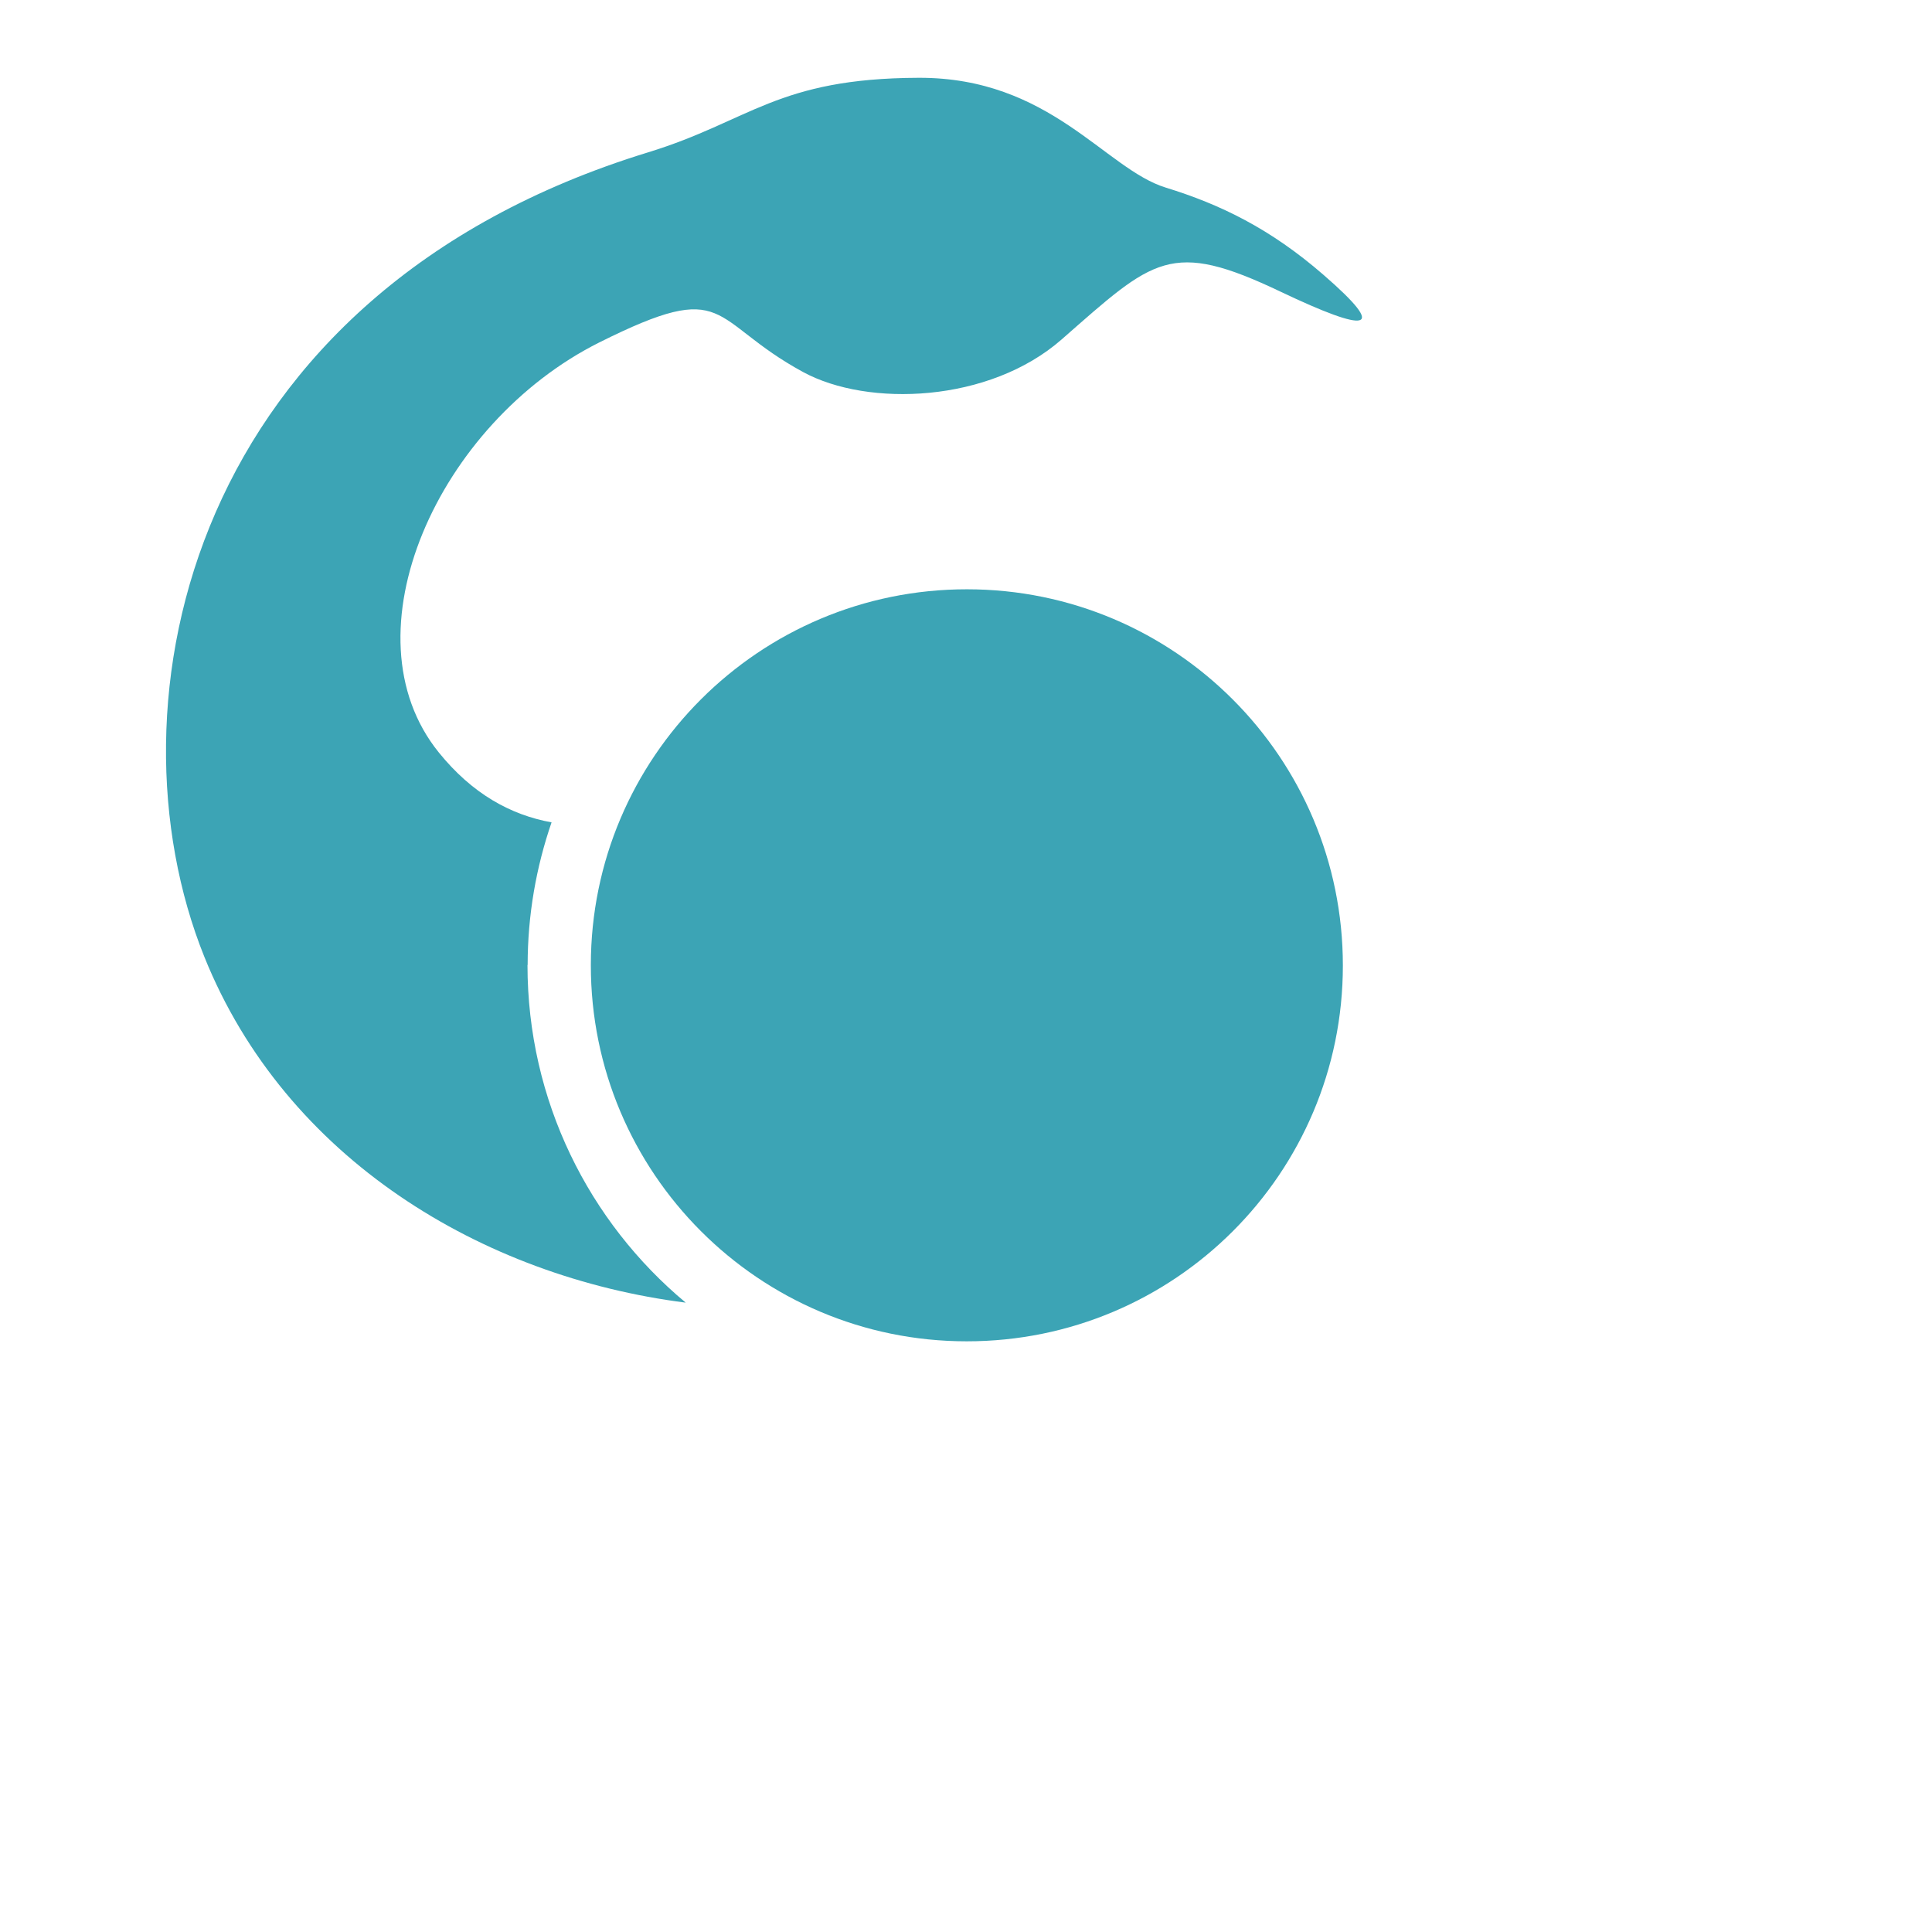 <?xml version="1.0" encoding="UTF-8"?>
<svg id="Calque_2" data-name="Calque 2" xmlns="http://www.w3.org/2000/svg" viewBox="0 0 124.42 124.42">
  <defs>
    <style>
      .cls-1 {
        fill: #3ca4b5;
      }

      .cls-2 {
        fill: none;
        opacity: .1;
      }
    </style>
  </defs>
  <g id="disques">
    <circle class="cls-2" cx="62.21" cy="62.21" r="62.21"/>
  </g>
  <g id="trait">
    <g>
      <path class="cls-1" d="m33.98,62.15c0-3.22.55-6.31,1.54-9.19-2.64-.48-5.11-1.84-7.26-4.5-6.18-7.64-.04-21.22,10.34-26.41,8.43-4.21,6.98-1.43,13.12,1.91,4.18,2.27,11.99,1.99,16.66-2.11,5.93-5.2,6.99-6.45,14.1-3.06,5.61,2.67,7,2.59,2.74-1.1-3.42-2.97-6.64-4.53-10.15-5.61-3.9-1.2-7.44-7.1-15.91-7.07-9.13.03-10.84,2.78-17.42,4.8C12.15,18.88,6.59,45.29,13.16,61.62c5.24,13.01,17.91,20.61,31,22.27-6.23-5.19-10.19-13.01-10.19-21.75Z"/>
      <path class="cls-1" d="m62.27,37.95c13.38,0,24.21,10.85,24.21,24.23,0,13.38-10.85,24.21-24.23,24.2-13.37,0-24.21-10.86-24.2-24.23,0-13.37,10.85-24.21,24.23-24.2Z"/>
    </g>
  </g>
</svg>